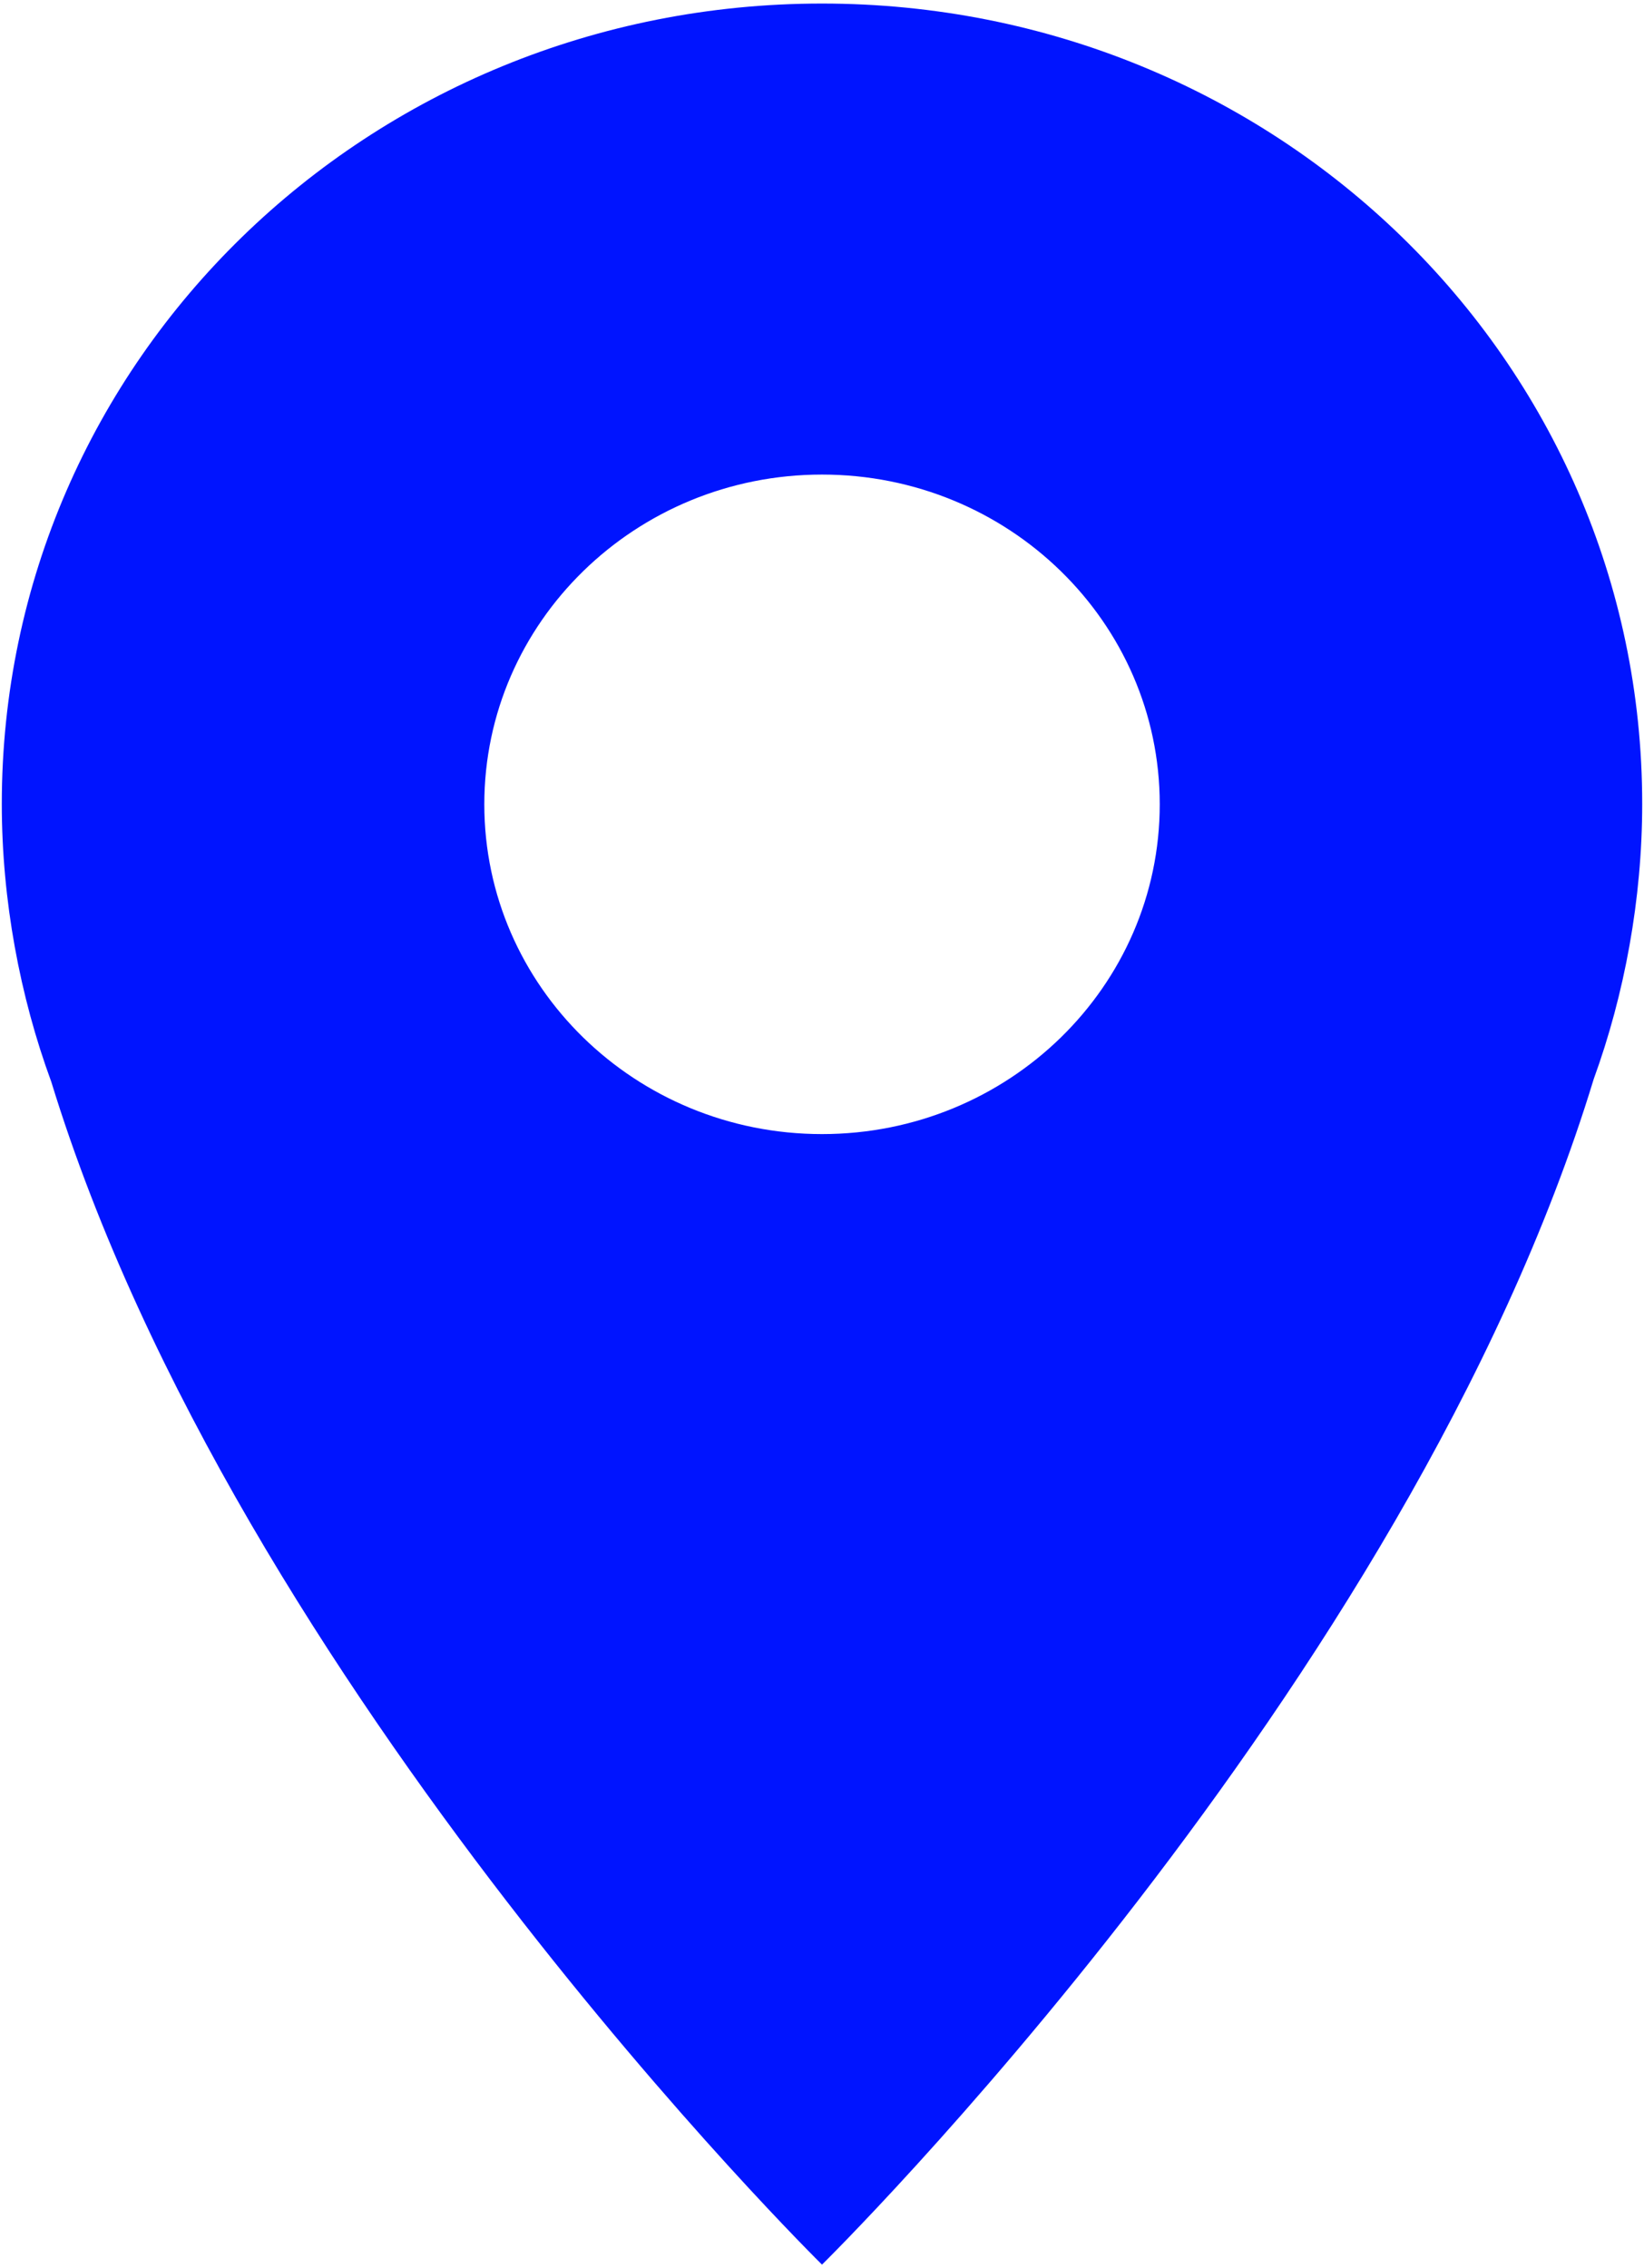 <?xml version="1.0" encoding="UTF-8" standalone="no"?><!DOCTYPE svg PUBLIC "-//W3C//DTD SVG 1.1//EN" "http://www.w3.org/Graphics/SVG/1.1/DTD/svg11.dtd"><svg width="31.9px" height="44px" viewBox="0 0 32 44" version="1.1" xmlns="http://www.w3.org/2000/svg" xmlns:xlink="http://www.w3.org/1999/xlink" xml:space="preserve" xmlns:serif="http://www.serif.com/" style="fill-rule:evenodd;clip-rule:evenodd;stroke-linejoin:round;stroke-miterlimit:1.414;"><path id="Pin-Icon" serif:id="Pin Icon" d="M31.021,20.93c-3.607,11.846 -15.021,23.07 -15.021,23.07c0,0 -11.374,-11.195 -15.001,-23.015c-0.612,-1.663 -0.964,-3.54 -0.964,-5.41c0,-8.652 7.148,-15.575 15.965,-15.575c8.817,0 15.965,6.923 15.965,15.575c0,1.85 -0.344,3.708 -0.944,5.355Zm-15.021,-11.764c-3.63,0 -6.573,2.873 -6.573,6.417c0,3.544 2.943,6.417 6.573,6.417c3.631,0 6.574,-2.873 6.574,-6.417c0,-3.544 -2.943,-6.417 -6.574,-6.417Z" style="fill:#0014ff;"/></svg>